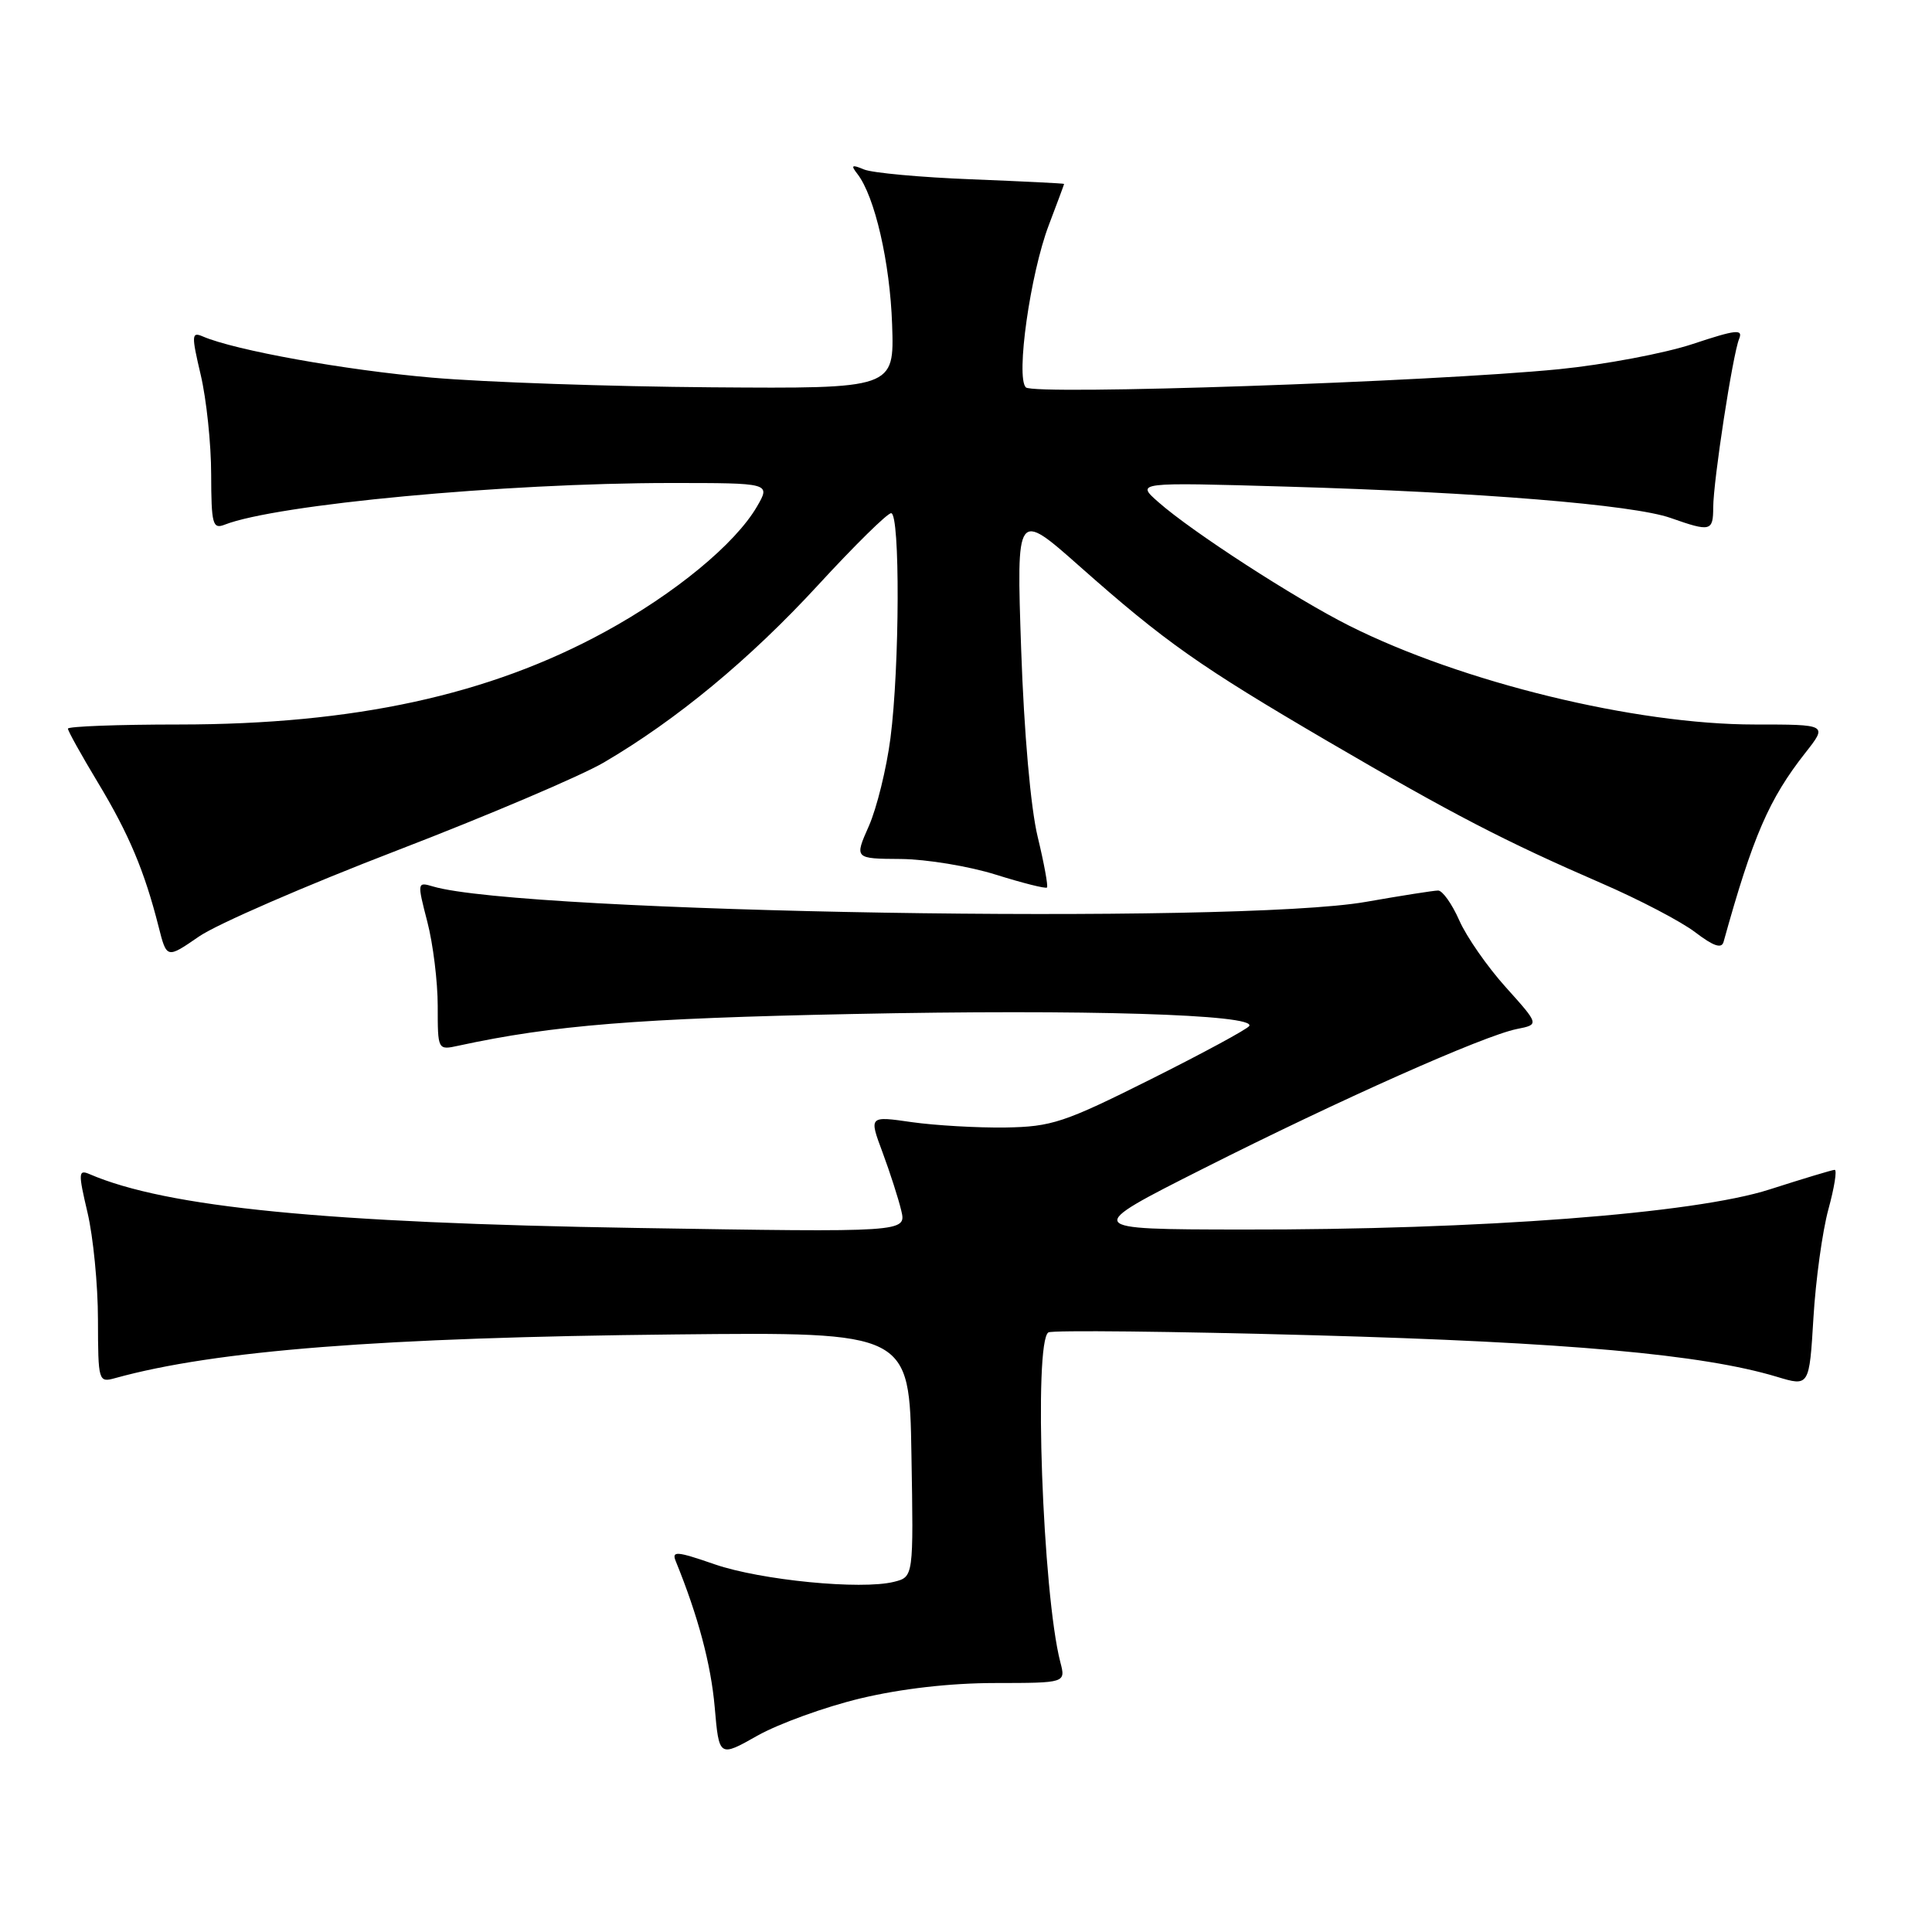 <?xml version="1.0" encoding="UTF-8" standalone="no"?>
<!DOCTYPE svg PUBLIC "-//W3C//DTD SVG 1.1//EN" "http://www.w3.org/Graphics/SVG/1.1/DTD/svg11.dtd" >
<svg xmlns="http://www.w3.org/2000/svg" xmlns:xlink="http://www.w3.org/1999/xlink" version="1.1" viewBox="0 0 256 256">
 <g >
 <path fill="currentColor"
d=" M 114.00 225.05 C 119.40 223.76 125.91 223.01 131.86 223.01 C 141.22 223.00 141.22 223.00 140.50 220.25 C 138.15 211.19 136.94 177.77 138.92 176.55 C 139.42 176.24 155.29 176.41 174.17 176.93 C 207.68 177.86 225.57 179.46 235.44 182.43 C 239.74 183.73 239.74 183.73 240.29 174.61 C 240.59 169.60 241.48 163.14 242.27 160.25 C 243.06 157.36 243.44 155.01 243.10 155.01 C 242.77 155.02 238.90 156.19 234.50 157.60 C 224.55 160.81 196.17 162.97 164.50 162.92 C 143.50 162.89 143.50 162.89 159.43 154.85 C 177.52 145.72 196.57 137.24 200.99 136.35 C 203.97 135.76 203.97 135.76 199.53 130.82 C 197.09 128.11 194.31 124.12 193.36 121.95 C 192.40 119.78 191.14 118.00 190.56 118.00 C 189.98 118.00 185.68 118.68 181.00 119.50 C 163.80 122.53 69.16 120.97 57.37 117.46 C 55.28 116.84 55.27 116.91 56.62 122.13 C 57.38 125.05 58.00 130.07 58.00 133.30 C 58.00 139.16 58.00 139.16 60.75 138.56 C 73.31 135.84 84.49 134.94 113.00 134.36 C 143.67 133.72 166.48 134.42 165.53 135.95 C 165.27 136.37 159.41 139.54 152.50 143.00 C 140.99 148.76 139.36 149.30 133.21 149.40 C 129.52 149.45 123.94 149.13 120.82 148.69 C 115.14 147.87 115.14 147.87 116.94 152.69 C 117.92 155.33 119.04 158.80 119.42 160.40 C 120.11 163.29 120.11 163.29 84.31 162.71 C 43.08 162.04 22.09 159.98 11.87 155.58 C 10.38 154.94 10.35 155.38 11.60 160.69 C 12.35 163.88 12.98 170.26 12.98 174.87 C 13.00 183.06 13.05 183.22 15.25 182.61 C 28.55 178.93 50.54 177.22 89.50 176.82 C 120.50 176.50 120.50 176.50 120.77 192.72 C 121.05 208.95 121.05 208.95 118.46 209.60 C 114.11 210.69 100.83 209.39 94.70 207.28 C 89.62 205.52 88.97 205.48 89.55 206.89 C 92.50 214.13 94.20 220.51 94.70 226.18 C 95.28 232.86 95.28 232.86 100.39 229.97 C 103.21 228.39 109.33 226.17 114.00 225.05 Z  M 52.58 112.70 C 64.64 108.06 76.97 102.81 80.00 101.04 C 89.66 95.38 99.35 87.36 108.38 77.55 C 113.21 72.30 117.57 68.00 118.08 68.00 C 119.28 68.00 119.21 88.38 117.99 97.81 C 117.47 101.83 116.18 107.07 115.13 109.45 C 113.21 113.78 113.21 113.78 119.36 113.82 C 122.74 113.85 128.41 114.78 131.96 115.90 C 135.51 117.01 138.56 117.78 138.73 117.60 C 138.90 117.43 138.35 114.41 137.50 110.89 C 136.57 107.07 135.69 97.08 135.31 86.06 C 134.68 67.62 134.68 67.62 143.09 75.07 C 154.37 85.06 158.96 88.29 176.00 98.26 C 192.48 107.89 199.40 111.48 212.24 117.05 C 217.20 119.20 222.79 122.12 224.64 123.54 C 227.04 125.37 228.12 125.74 228.38 124.81 C 232.27 110.80 234.40 105.88 239.22 99.75 C 242.17 96.00 242.17 96.00 232.49 96.00 C 216.67 96.00 193.72 90.41 178.78 82.91 C 171.62 79.31 157.95 70.47 153.50 66.54 C 150.50 63.90 150.50 63.90 170.50 64.48 C 196.04 65.22 216.40 66.88 221.36 68.63 C 226.65 70.49 227.00 70.41 227.01 67.25 C 227.02 63.72 229.59 47.00 230.44 44.91 C 230.99 43.57 230.05 43.67 224.30 45.58 C 220.56 46.82 212.59 48.32 206.59 48.92 C 189.55 50.60 136.99 52.39 135.93 51.33 C 134.58 49.98 136.52 36.29 138.96 29.86 C 140.08 26.91 141.00 24.44 141.00 24.37 C 141.00 24.30 135.49 24.03 128.75 23.76 C 122.01 23.50 115.60 22.91 114.50 22.46 C 112.85 21.77 112.70 21.88 113.62 23.06 C 115.91 26.02 117.93 34.77 118.21 43.00 C 118.50 51.50 118.50 51.50 94.25 51.32 C 80.91 51.22 64.26 50.65 57.25 50.04 C 45.74 49.05 31.13 46.42 26.87 44.58 C 25.38 43.94 25.35 44.38 26.60 49.69 C 27.35 52.88 27.98 58.81 27.98 62.86 C 28.00 69.46 28.18 70.14 29.75 69.53 C 36.60 66.84 66.84 64.01 88.81 64.00 C 102.11 64.00 102.11 64.00 100.31 67.11 C 97.42 72.08 89.43 78.66 80.12 83.74 C 64.78 92.11 46.92 95.99 23.75 96.00 C 15.64 96.00 9.00 96.25 9.00 96.55 C 9.00 96.86 10.79 100.07 12.97 103.69 C 17.08 110.50 19.15 115.43 21.01 122.77 C 22.09 127.04 22.09 127.04 26.37 124.09 C 28.73 122.46 40.52 117.34 52.58 112.70 Z "/>
</g>
</svg>